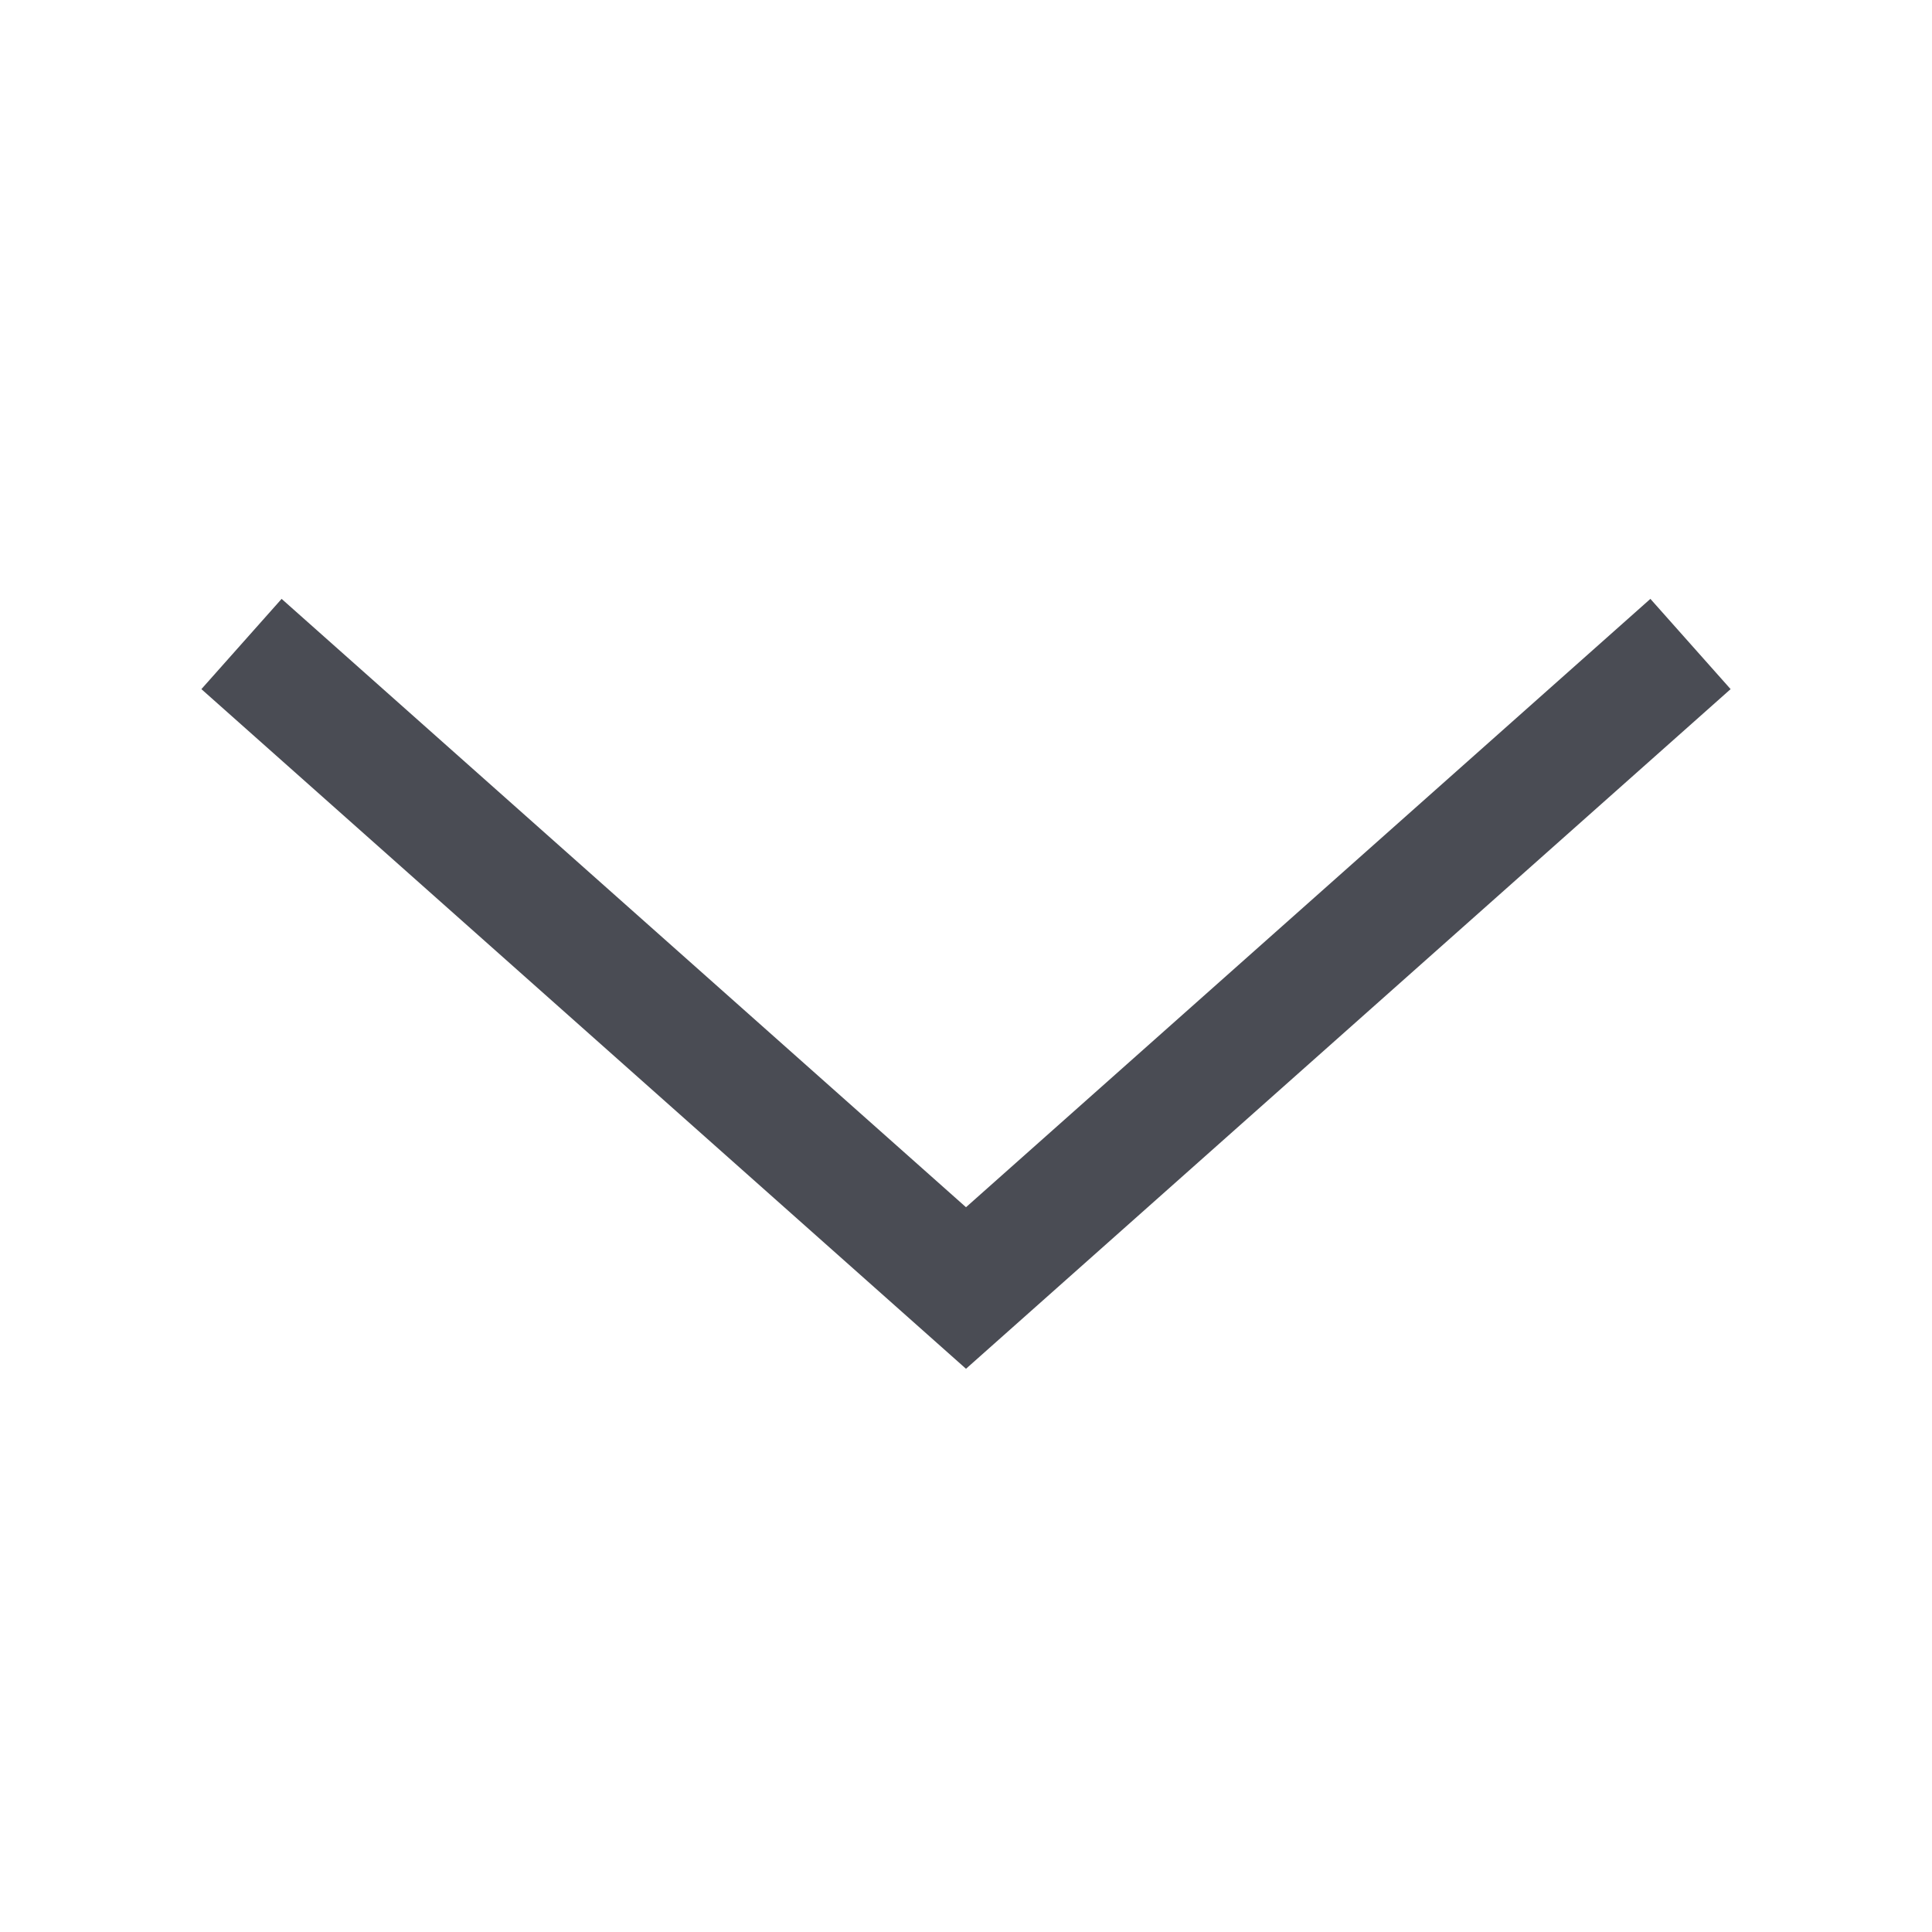 <svg id="Layer_1" xmlns="http://www.w3.org/2000/svg" viewBox="0 0 24 24"><style>.st0{fill:none;stroke:#4a4c54;stroke-width:1.5}</style><title>icn/arrow-right-grey</title><g id="Symbols"><g id="icn_x2F_arrow-right-grey"><path id="Stroke-2-Copy-3" class="st0" d="M3 8l9 8 9-8"/></g></g></svg>